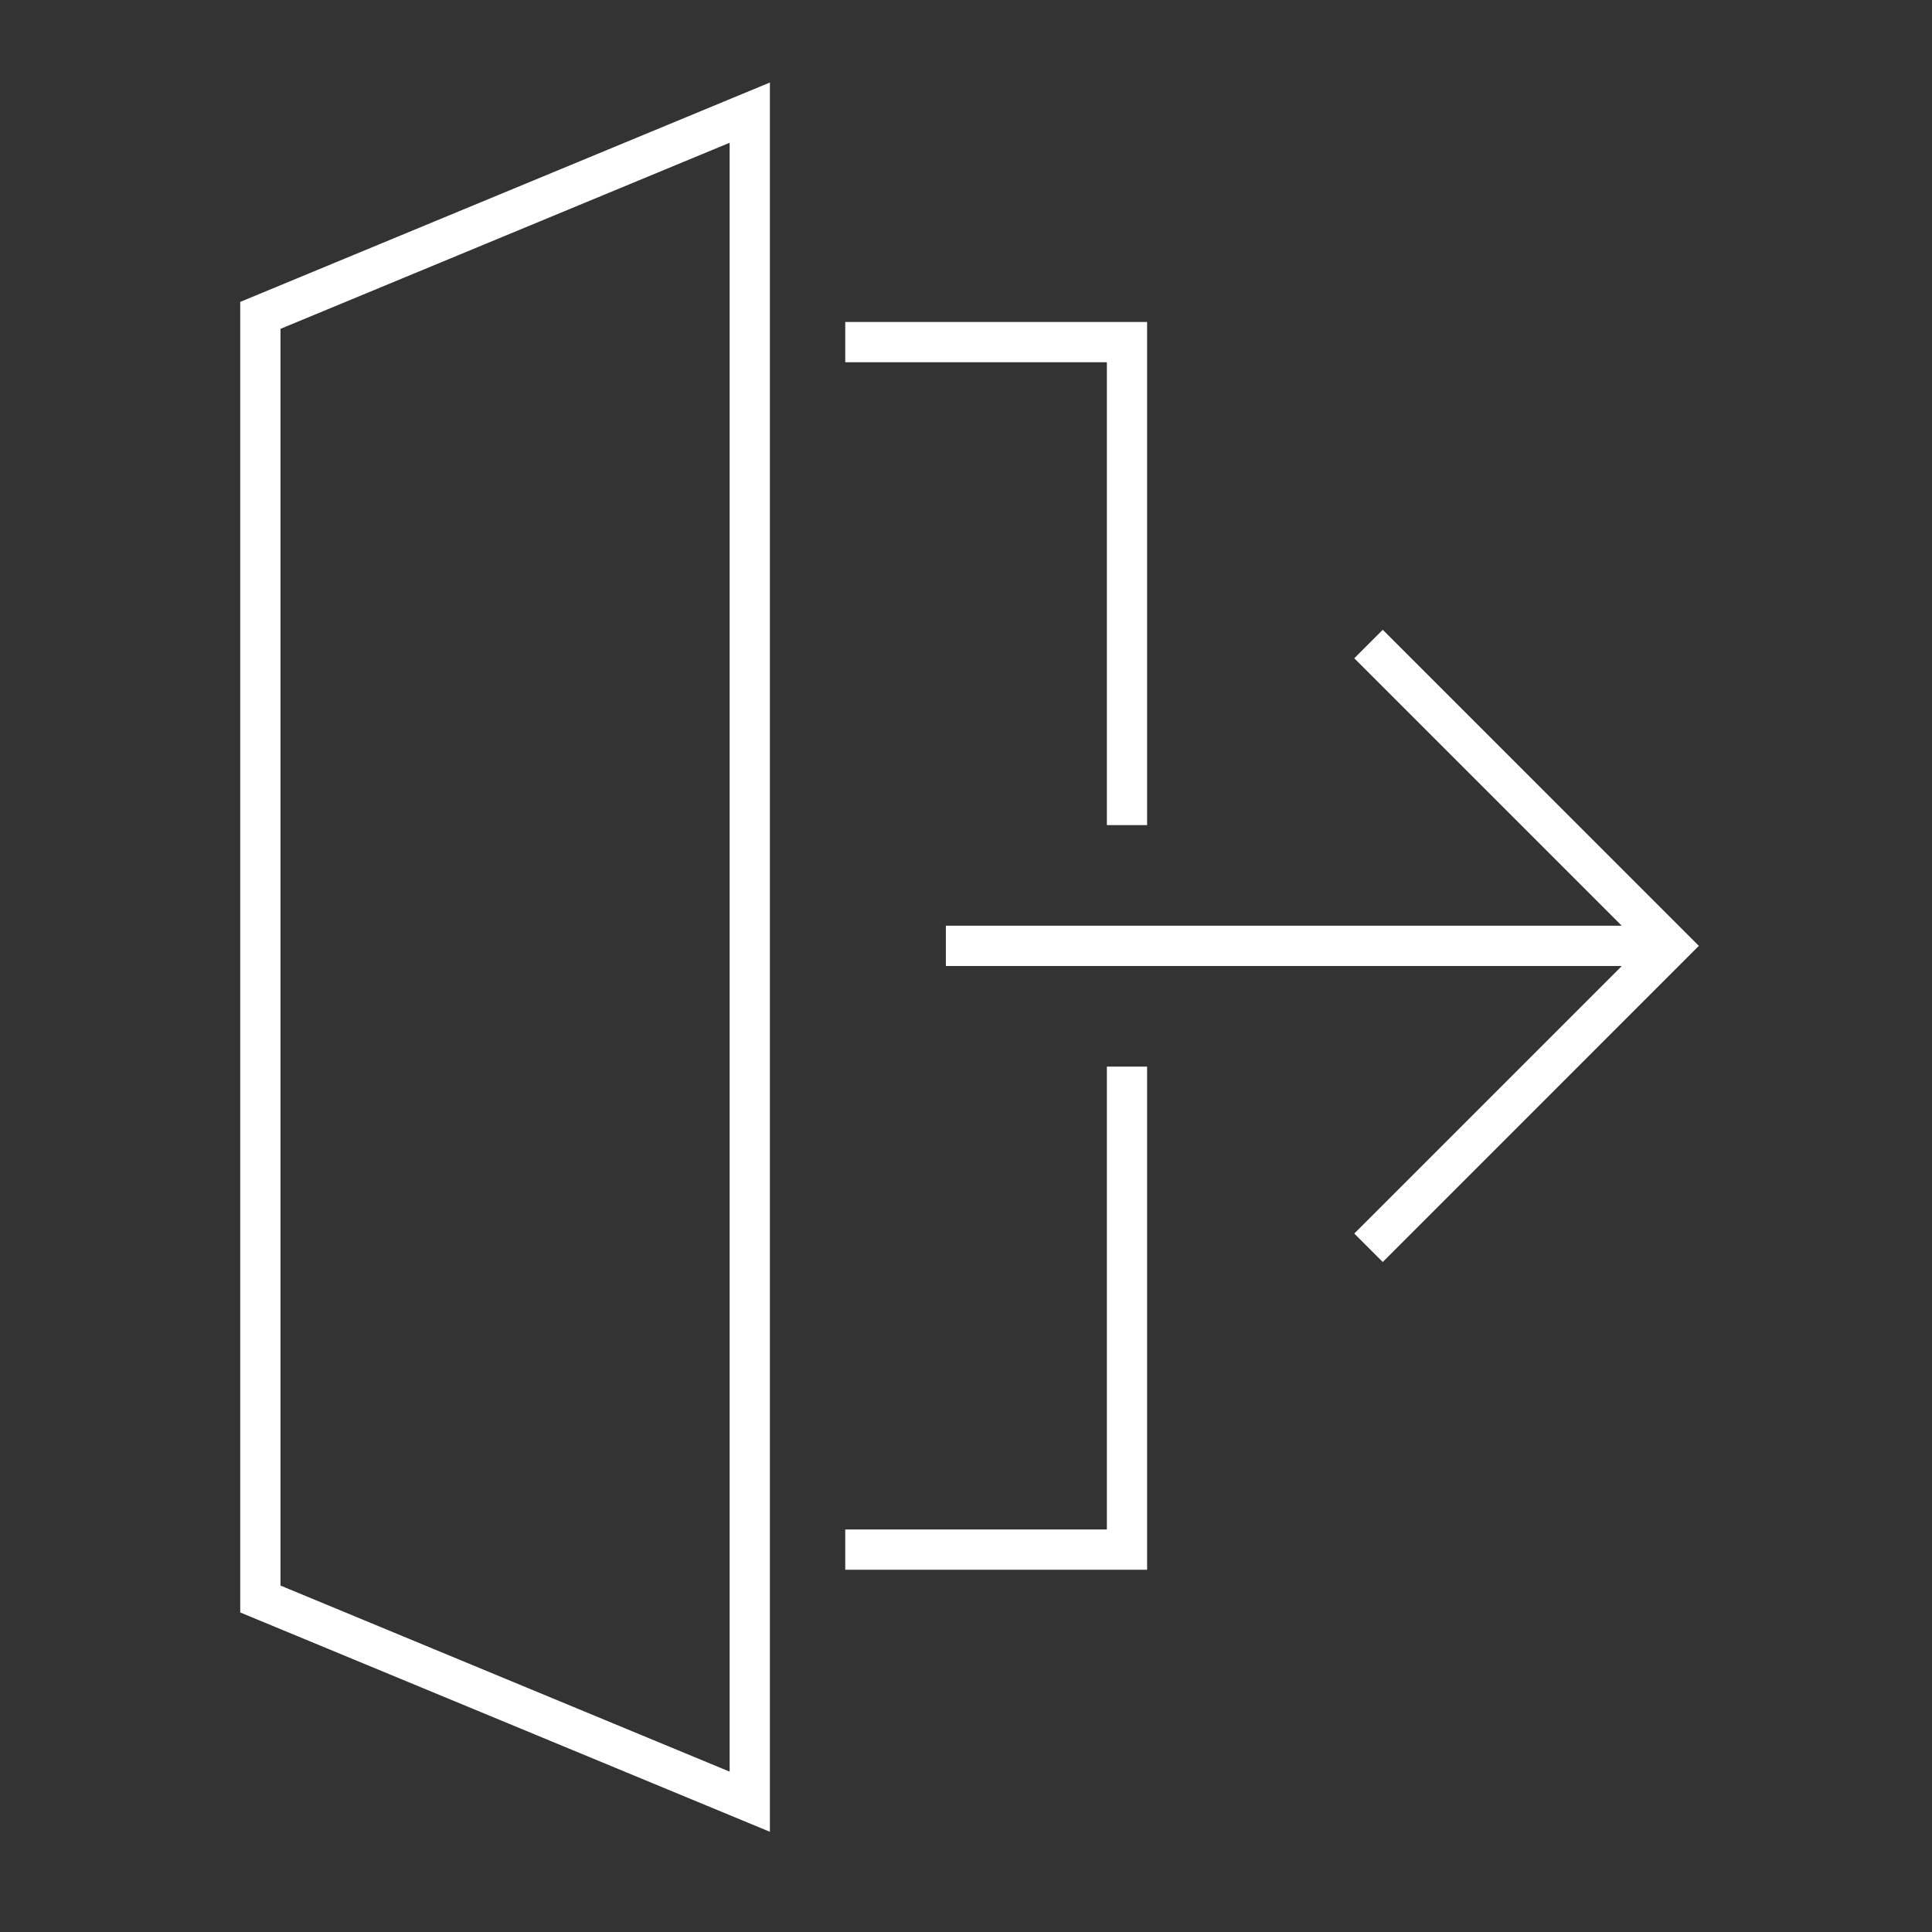 <svg width="38" height="38" xmlns="http://www.w3.org/2000/svg" xmlns:xlink="http://www.w3.org/1999/xlink" xml:space="preserve" overflow="hidden"><rect width="100%" height="100%" fill="#333333" stroke="none"/><g transform="translate(-307 -48)"><path d="M311.725 79.715 322.143 84.029 322.143 49.623 311.725 53.938ZM312.517 54.468 321.351 50.808 321.351 82.846 312.517 79.186Z" fill="#FFFFFF"/><path d="M328.771 64.229 329.562 64.229 329.562 54.333 323.625 54.333 323.625 55.125 328.771 55.125 328.771 64.229Z" fill="#FFFFFF"/><path d="M328.771 78.083 323.625 78.083 323.625 78.875 329.562 78.875 329.562 68.979 328.771 68.979 328.771 78.083Z" fill="#FFFFFF"/><path d="M334.197 60.387 333.637 60.947 338.892 66.202C338.893 66.203 338.893 66.206 338.892 66.207 338.891 66.208 338.89 66.208 338.889 66.208L325.604 66.208 325.604 67 338.889 67C338.891 67 338.893 67.002 338.893 67.004 338.893 67.005 338.893 67.006 338.892 67.007L333.637 72.262 334.197 72.822 340.414 66.604Z" fill="#FFFFFF"/></g></svg>